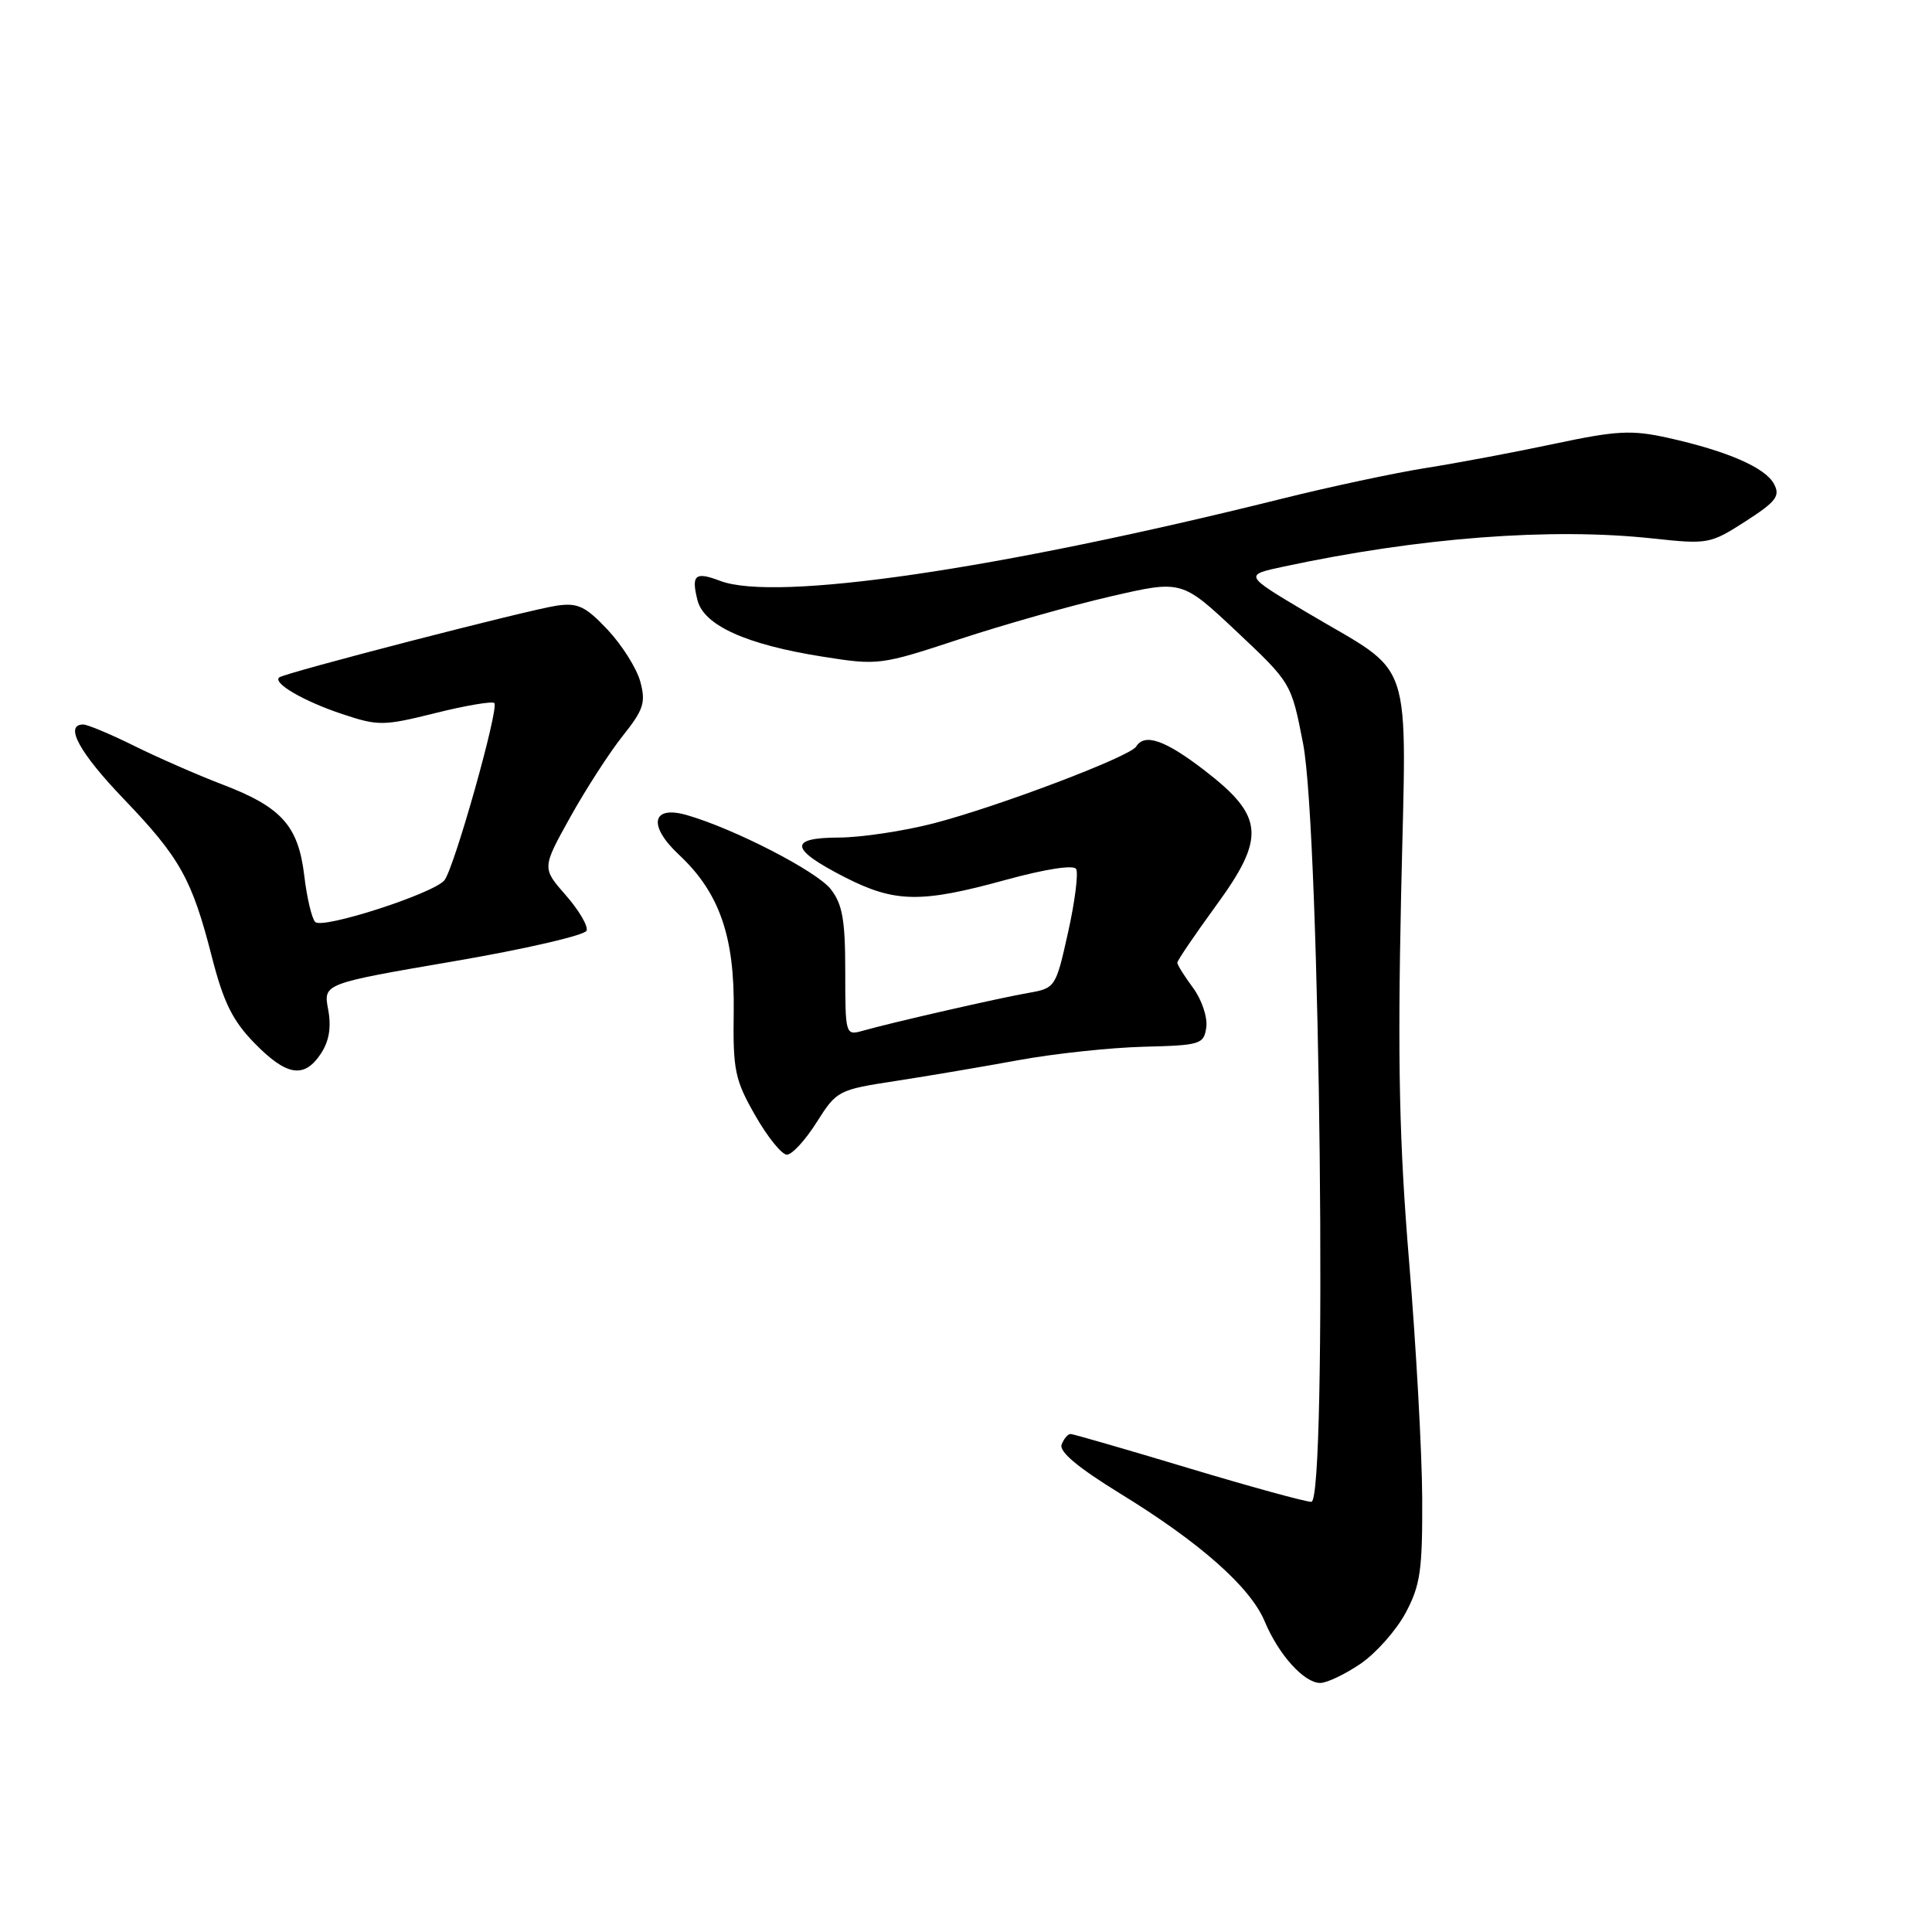 <?xml version="1.0" encoding="UTF-8" standalone="no"?>
<!DOCTYPE svg PUBLIC "-//W3C//DTD SVG 1.1//EN" "http://www.w3.org/Graphics/SVG/1.1/DTD/svg11.dtd" >
<svg xmlns="http://www.w3.org/2000/svg" xmlns:xlink="http://www.w3.org/1999/xlink" version="1.1" viewBox="0 0 256 256">
 <g >
 <path fill="currentColor"
d=" M 180.26 220.47 C 182.32 219.07 185.01 216.03 186.25 213.72 C 188.21 210.05 188.49 208.06 188.45 198.50 C 188.42 192.45 187.64 178.38 186.72 167.24 C 185.41 151.45 185.18 140.75 185.65 118.74 C 186.36 86.00 187.60 89.74 173.16 81.15 C 164.83 76.20 164.83 76.20 170.08 75.08 C 188.08 71.22 205.53 69.89 219.00 71.35 C 226.31 72.14 226.62 72.08 231.29 69.08 C 235.36 66.46 235.92 65.72 235.06 64.12 C 233.90 61.95 228.86 59.76 220.99 58.01 C 216.19 56.95 214.24 57.05 205.99 58.80 C 200.77 59.91 193.12 61.35 189.00 62.00 C 184.88 62.65 176.19 64.50 169.71 66.12 C 132.09 75.48 102.77 79.76 95.43 76.97 C 92.11 75.71 91.57 76.16 92.42 79.53 C 93.26 82.87 98.87 85.41 109.00 87.01 C 116.37 88.18 116.68 88.14 127.12 84.70 C 132.96 82.78 141.98 80.22 147.17 79.03 C 156.59 76.85 156.59 76.85 163.85 83.67 C 171.10 90.50 171.10 90.50 172.66 98.50 C 174.94 110.12 175.90 199.00 173.76 199.00 C 172.97 199.00 165.62 196.98 157.41 194.51 C 149.21 192.04 142.21 190.02 141.86 190.01 C 141.50 190.01 140.97 190.63 140.67 191.41 C 140.31 192.35 142.83 194.46 148.39 197.88 C 158.99 204.38 165.68 210.29 167.58 214.85 C 169.43 219.27 172.80 223.00 174.94 223.00 C 175.82 223.00 178.21 221.86 180.26 220.47 Z  M 108.21 148.71 C 110.87 144.50 111.07 144.40 118.71 143.23 C 122.99 142.57 130.32 141.33 135.00 140.47 C 139.68 139.61 147.10 138.82 151.50 138.70 C 159.10 138.51 159.52 138.38 159.84 136.11 C 160.02 134.80 159.24 132.46 158.09 130.90 C 156.94 129.35 156.00 127.85 156.00 127.56 C 156.00 127.28 158.30 123.89 161.11 120.03 C 167.74 110.96 167.51 108.18 159.63 102.10 C 154.39 98.06 151.67 97.11 150.54 98.93 C 149.72 100.26 132.34 106.85 123.78 109.08 C 119.77 110.12 114.10 110.97 111.17 110.98 C 104.42 111.00 104.65 112.51 111.97 116.25 C 118.58 119.62 122.05 119.68 133.26 116.59 C 138.48 115.16 142.24 114.57 142.59 115.14 C 142.91 115.67 142.44 119.44 141.53 123.52 C 139.89 130.88 139.85 130.94 136.19 131.58 C 132.30 132.26 118.07 135.51 114.25 136.60 C 112.04 137.22 112.00 137.07 112.00 128.75 C 112.00 121.88 111.63 119.80 110.07 117.81 C 108.19 115.42 97.24 109.79 91.00 108.00 C 86.35 106.67 85.82 109.39 89.99 113.28 C 95.33 118.28 97.36 124.11 97.22 134.05 C 97.11 141.81 97.37 143.08 100.07 147.80 C 101.70 150.66 103.59 153.00 104.27 153.00 C 104.95 153.00 106.72 151.07 108.21 148.71 Z  M 42.54 139.58 C 43.62 137.93 43.92 136.09 43.48 133.75 C 42.84 130.34 42.84 130.34 60.10 127.38 C 69.59 125.76 77.53 123.92 77.73 123.31 C 77.94 122.69 76.69 120.58 74.96 118.61 C 71.81 115.02 71.81 115.02 75.57 108.26 C 77.64 104.54 80.77 99.70 82.52 97.50 C 85.29 94.03 85.59 93.08 84.84 90.31 C 84.36 88.55 82.41 85.46 80.51 83.44 C 77.58 80.33 76.56 79.85 73.78 80.25 C 70.06 80.79 37.77 89.14 37.00 89.76 C 36.09 90.50 40.24 92.92 45.36 94.62 C 50.13 96.21 50.81 96.20 57.71 94.48 C 61.72 93.48 65.22 92.89 65.50 93.16 C 66.16 93.83 60.17 115.10 58.88 116.65 C 57.41 118.41 42.75 123.15 41.77 122.17 C 41.32 121.72 40.66 118.96 40.32 116.05 C 39.53 109.42 37.32 106.95 29.50 103.96 C 26.20 102.70 20.93 100.39 17.78 98.83 C 14.63 97.27 11.59 96.00 11.03 96.00 C 8.48 96.00 10.50 99.72 16.38 105.85 C 23.86 113.65 25.44 116.49 28.07 126.78 C 29.62 132.82 30.82 135.25 33.72 138.22 C 38.00 142.60 40.32 142.96 42.54 139.58 Z "/>
</g>
</svg>